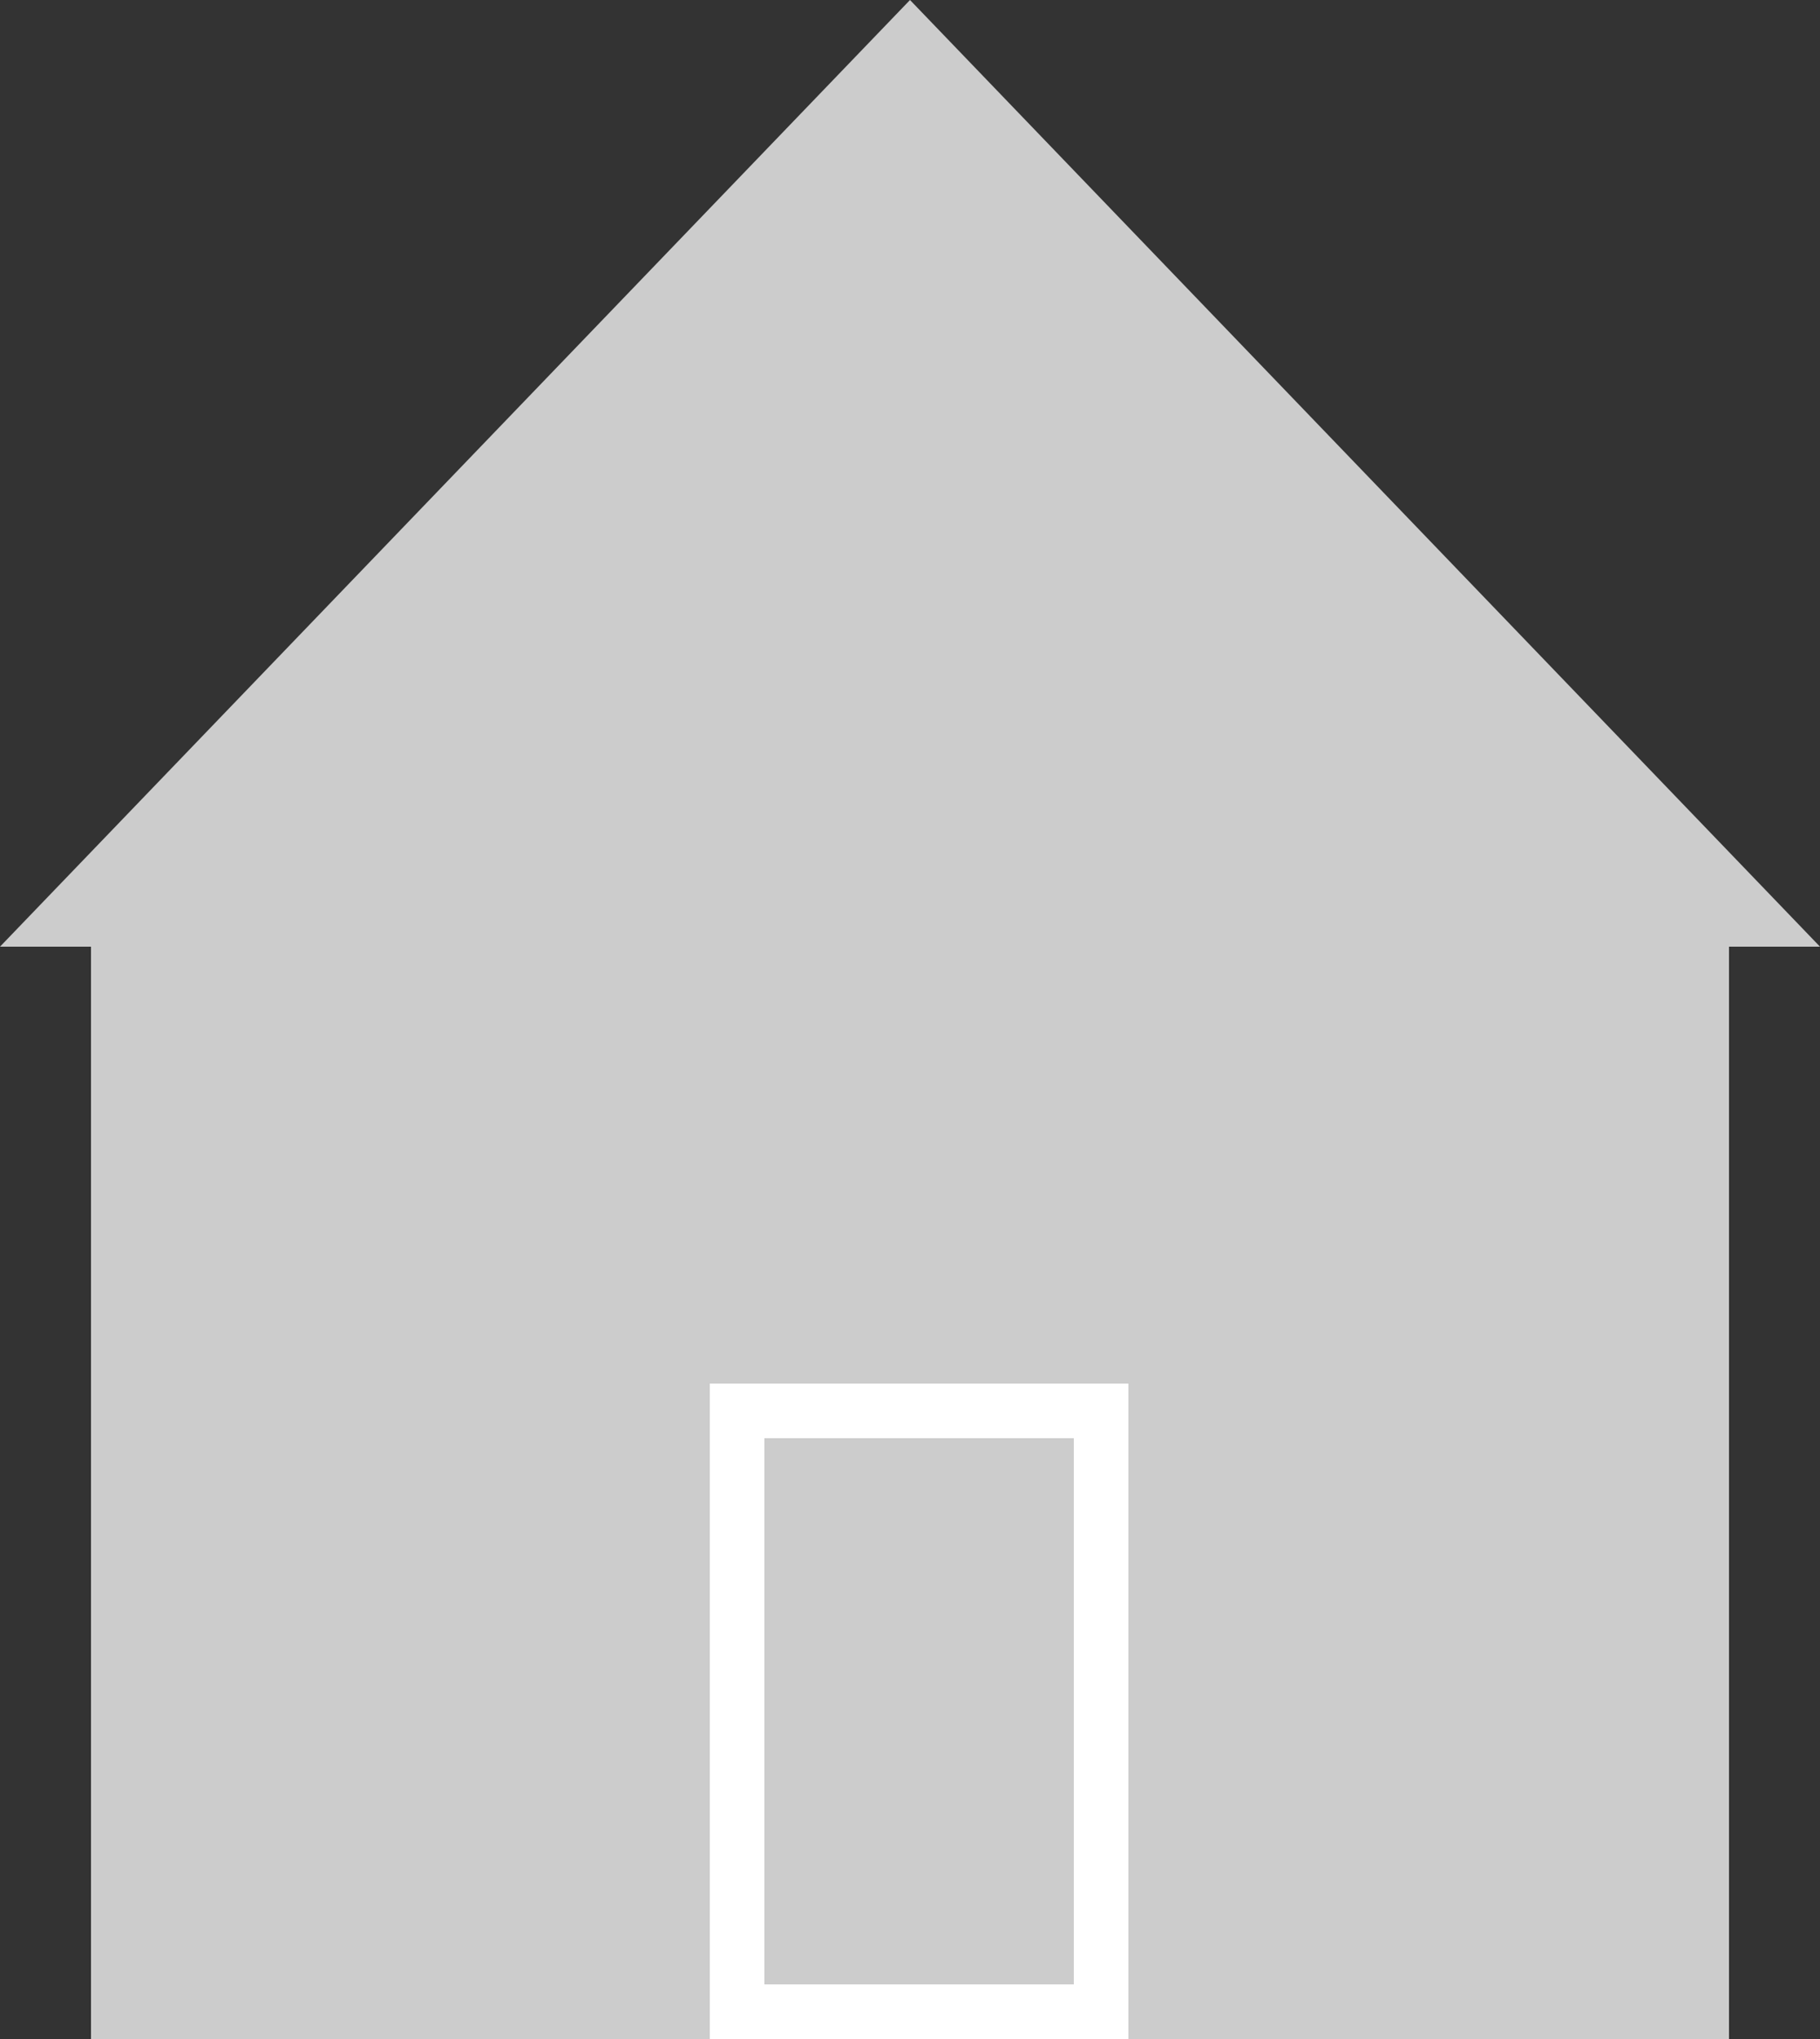 <svg id="Layer_1" data-name="Layer 1" xmlns="http://www.w3.org/2000/svg" viewBox="0 0 100 112"><rect x="0" y="0" width="100" height="112" fill="#333333" stroke="none"/><defs><style>.cls-1,.cls-2{fill:#ccc;}.cls-2{stroke:#fff;stroke-miterlimit:10;stroke-width:3px;}</style></defs><title>homeButton</title><rect class="cls-1" x="5" y="52" width="90" height="60"/><polygon class="cls-1" points="0 52 100 52 50 0 0 52"/><rect class="cls-2" x="40.5" y="77.5" width="20" height="33"/></svg>